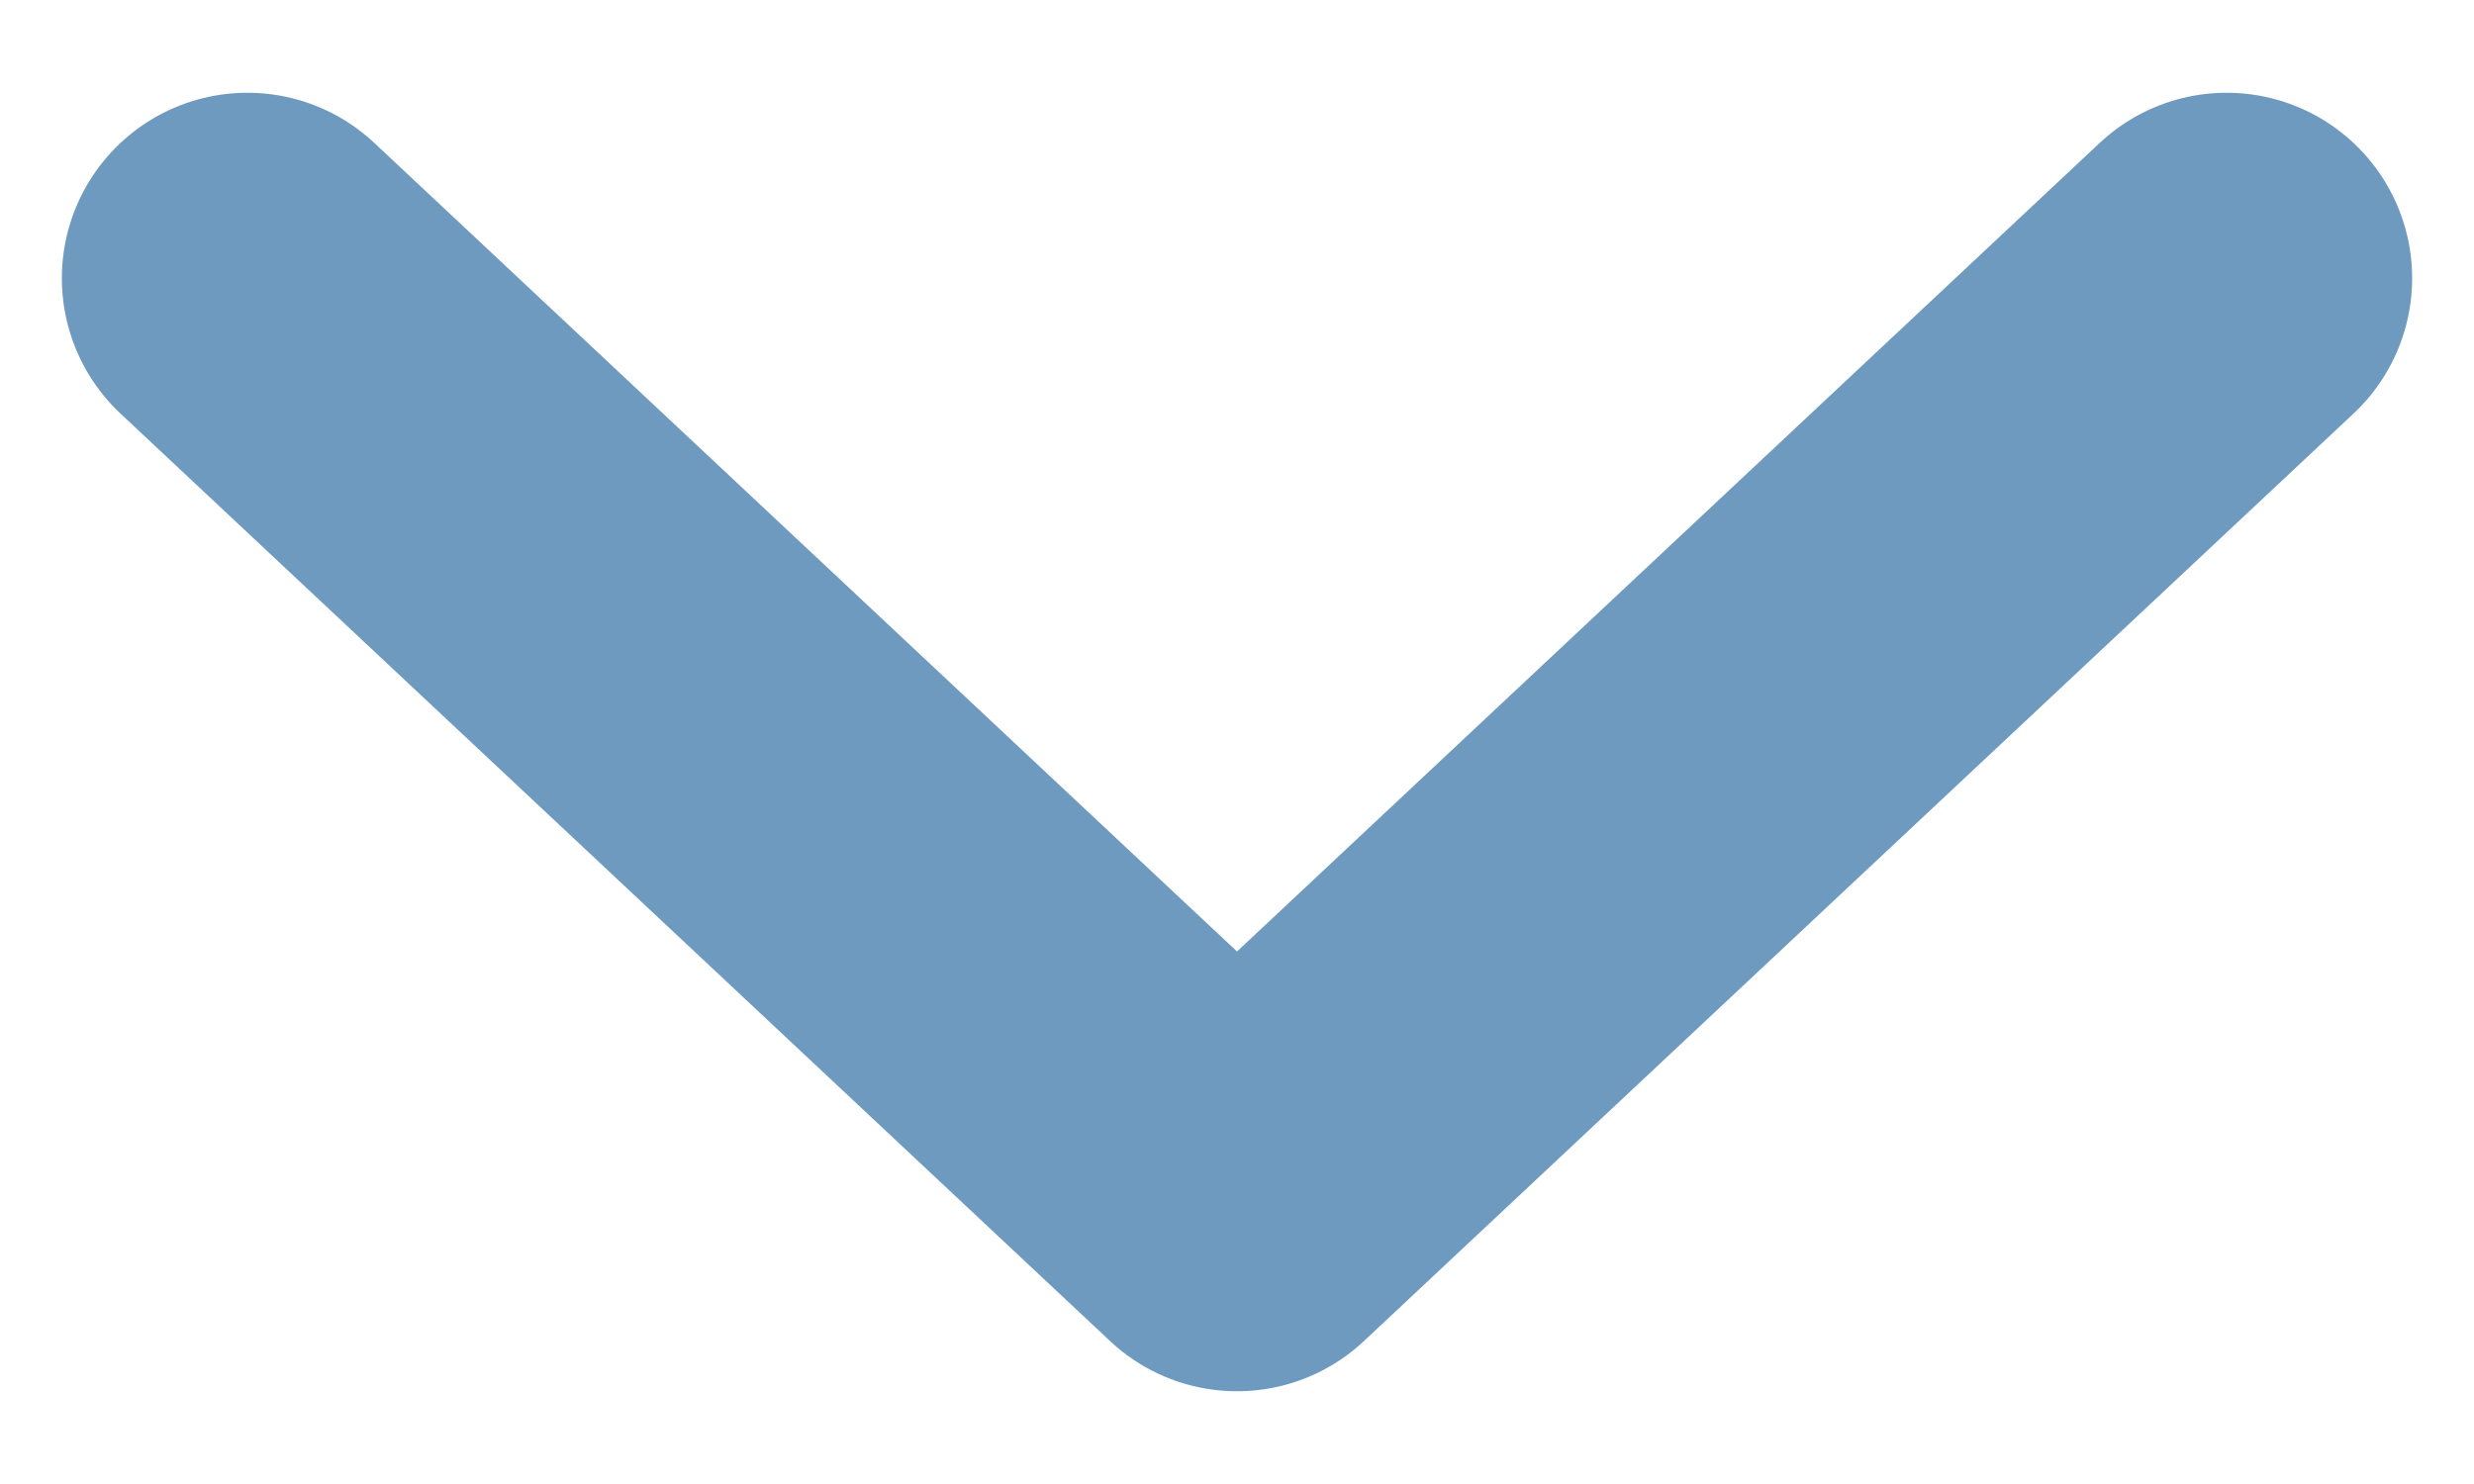 <svg width="10" height="6" viewBox="0 0 10 6" fill="none" xmlns="http://www.w3.org/2000/svg">
<path d="M9 1.125L5 4.875L1 1.125" stroke="#6E9AC0" stroke-width="1.5" stroke-linecap="round" stroke-linejoin="round"/>
</svg>
